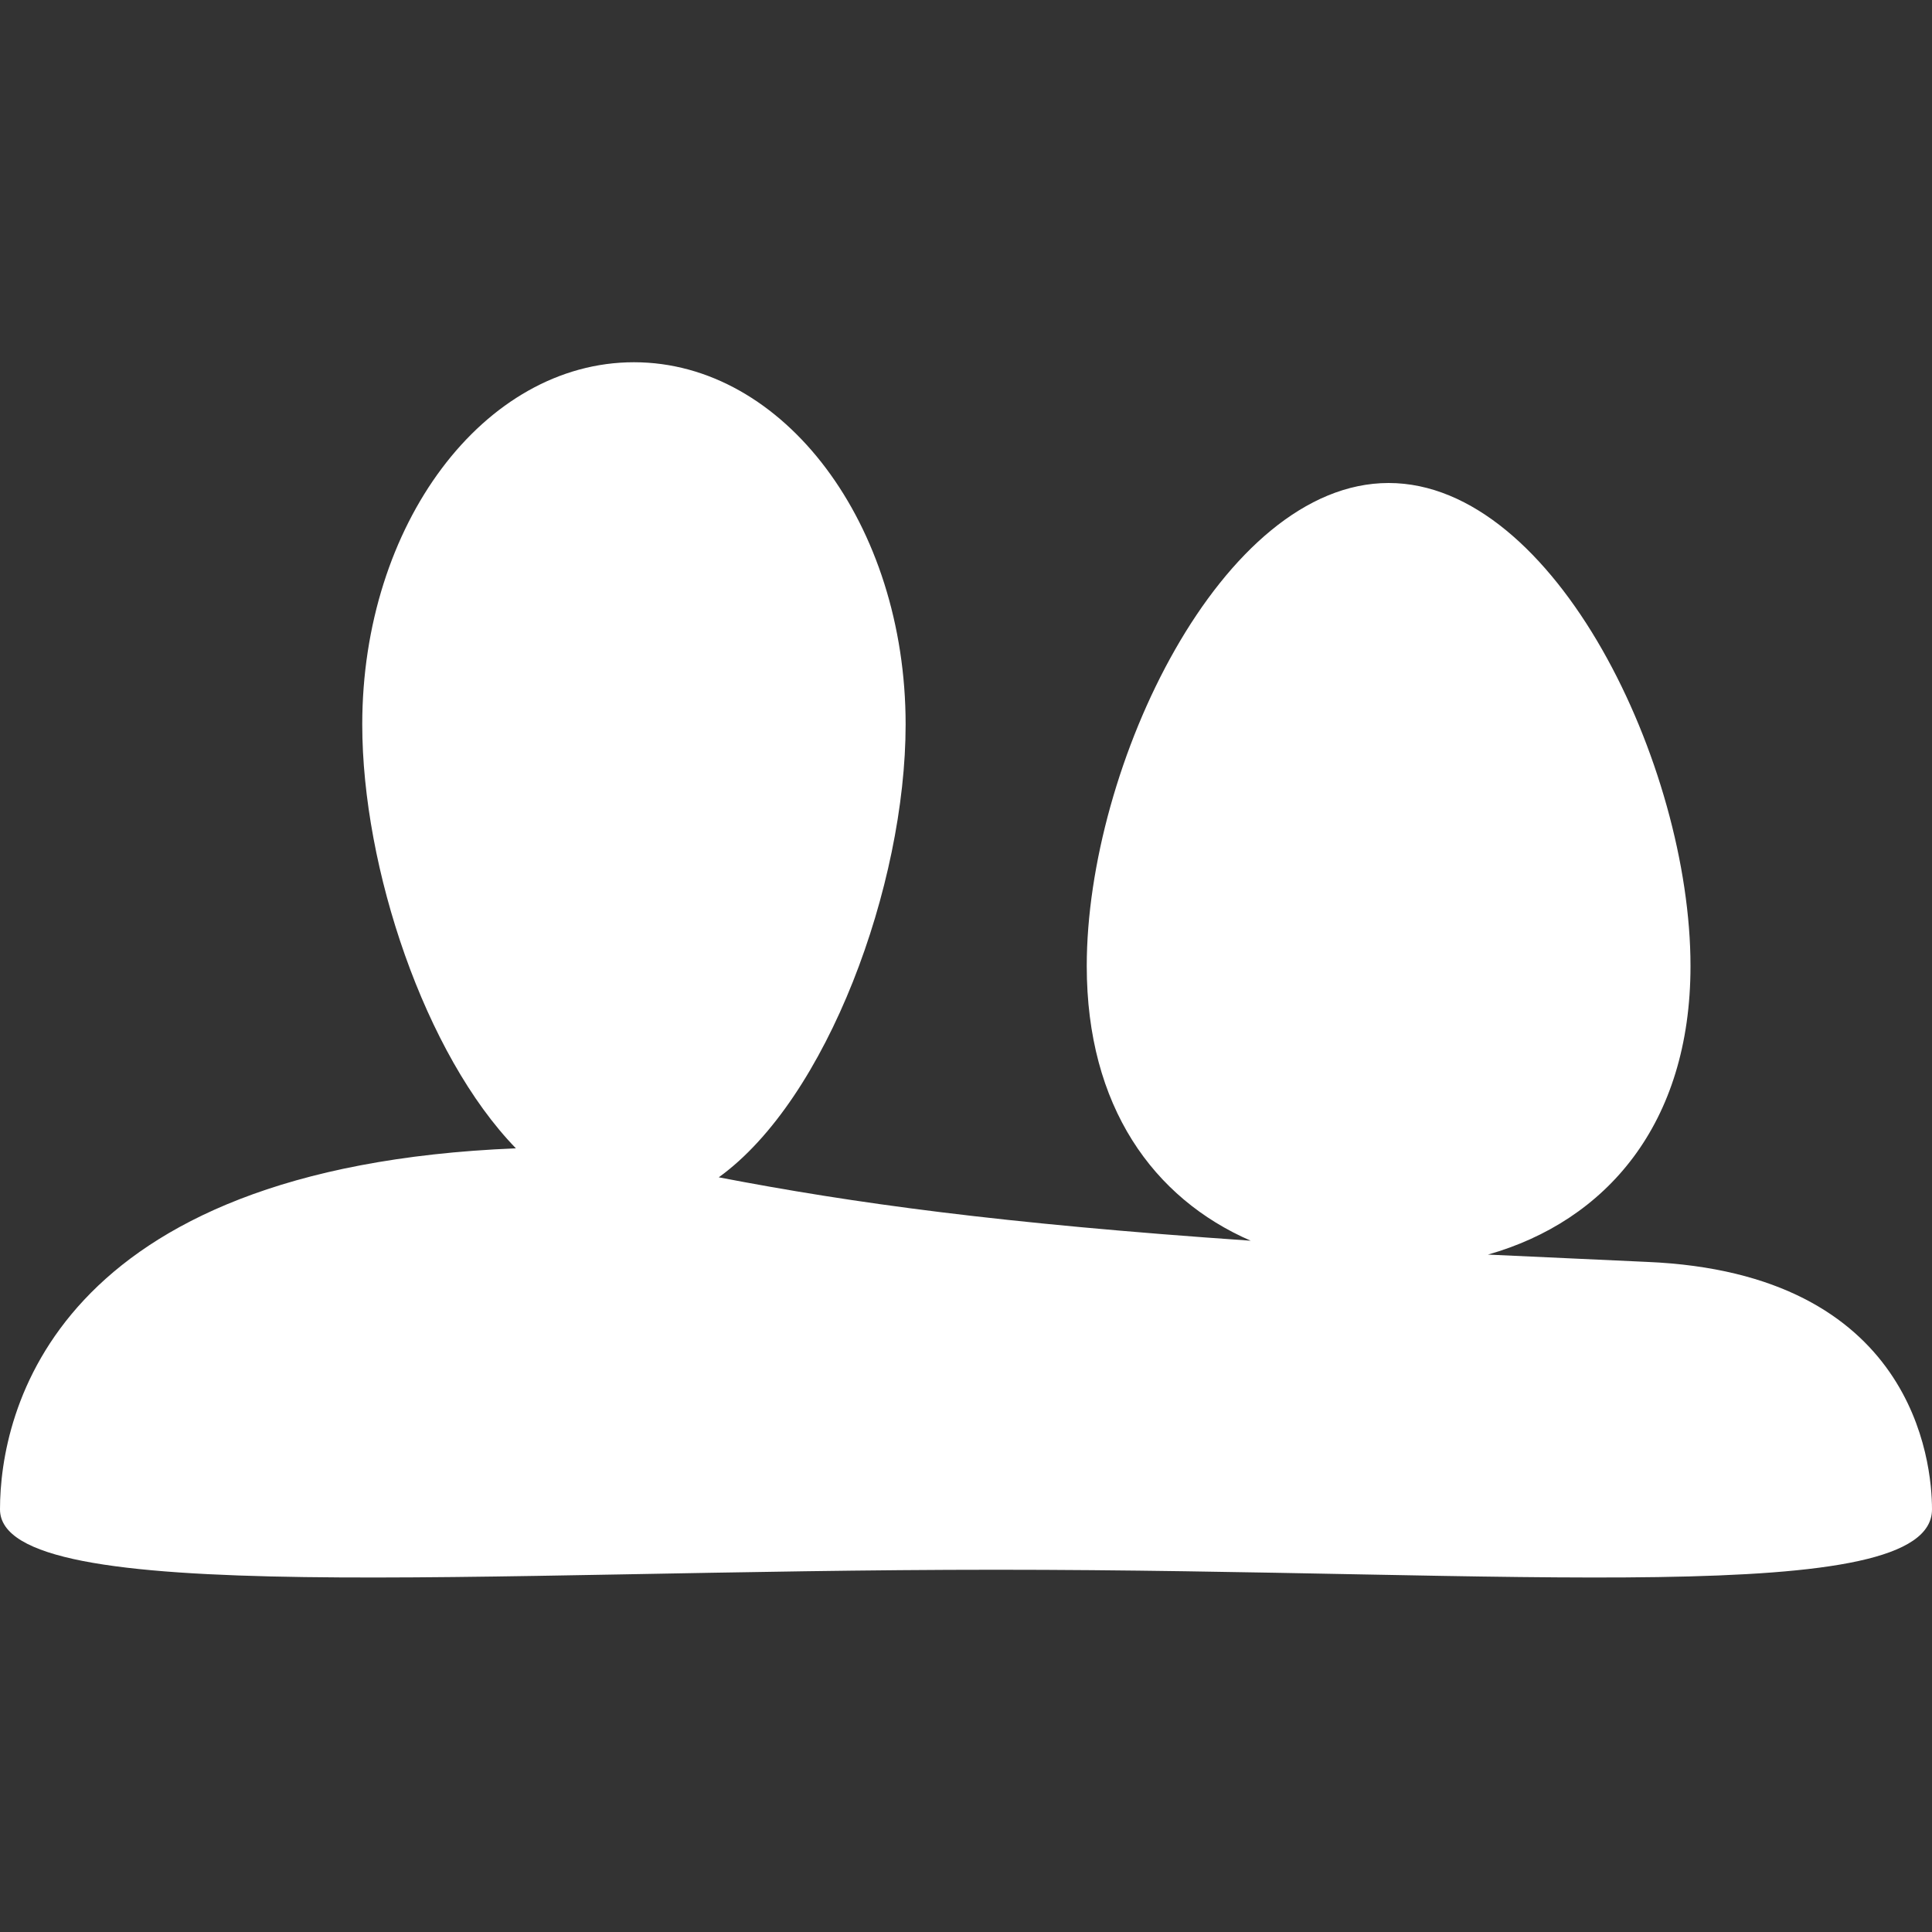 <?xml version="1.0" standalone="no"?>
<!-- Generator: Adobe Fireworks 10, Export SVG Extension by Aaron Beall (http://fireworks.abeall.com) . Version: 0.6.1  -->
<!DOCTYPE svg PUBLIC "-//W3C//DTD SVG 1.1//EN" "http://www.w3.org/Graphics/SVG/1.1/DTD/svg11.dtd">
<svg id="Untitled-Page%201" viewBox="0 0 32 32" style="background-color:#ffffff00" version="1.1"
	xmlns="http://www.w3.org/2000/svg" xmlns:xlink="http://www.w3.org/1999/xlink" xml:space="preserve"
	x="0px" y="0px" width="32px" height="32px"
>
	<rect x="0" y="0" width="32" height="32" fill="#333333" stroke="none"/>
	<g id="Layer%201">
		<path d="M 6 12 C 6 14.38 7.039 17.469 8.545 19.02 C 0.868 19.331 0 23.407 0 25 C 0 26.657 7.939 26 16.5 26 C 25.061 26 32 26.657 32 25 C 32 24.21 31.696 21.085 27.277 20.901 L 24.645 20.78 C 26.599 20.225 28 18.622 28 16 C 28 12.686 25.762 8 23 8 C 20.238 8 18 12.686 18 16 C 18 18.326 19.102 19.848 20.715 20.55 C 16.55 20.263 14.134 19.928 11.905 19.5 C 13.702 18.204 15 14.659 15 12 C 15 8.686 12.985 6 10.5 6 C 8.015 6 6 8.686 6 12 Z" fill="#ffffff"/>
	</g>
</svg>